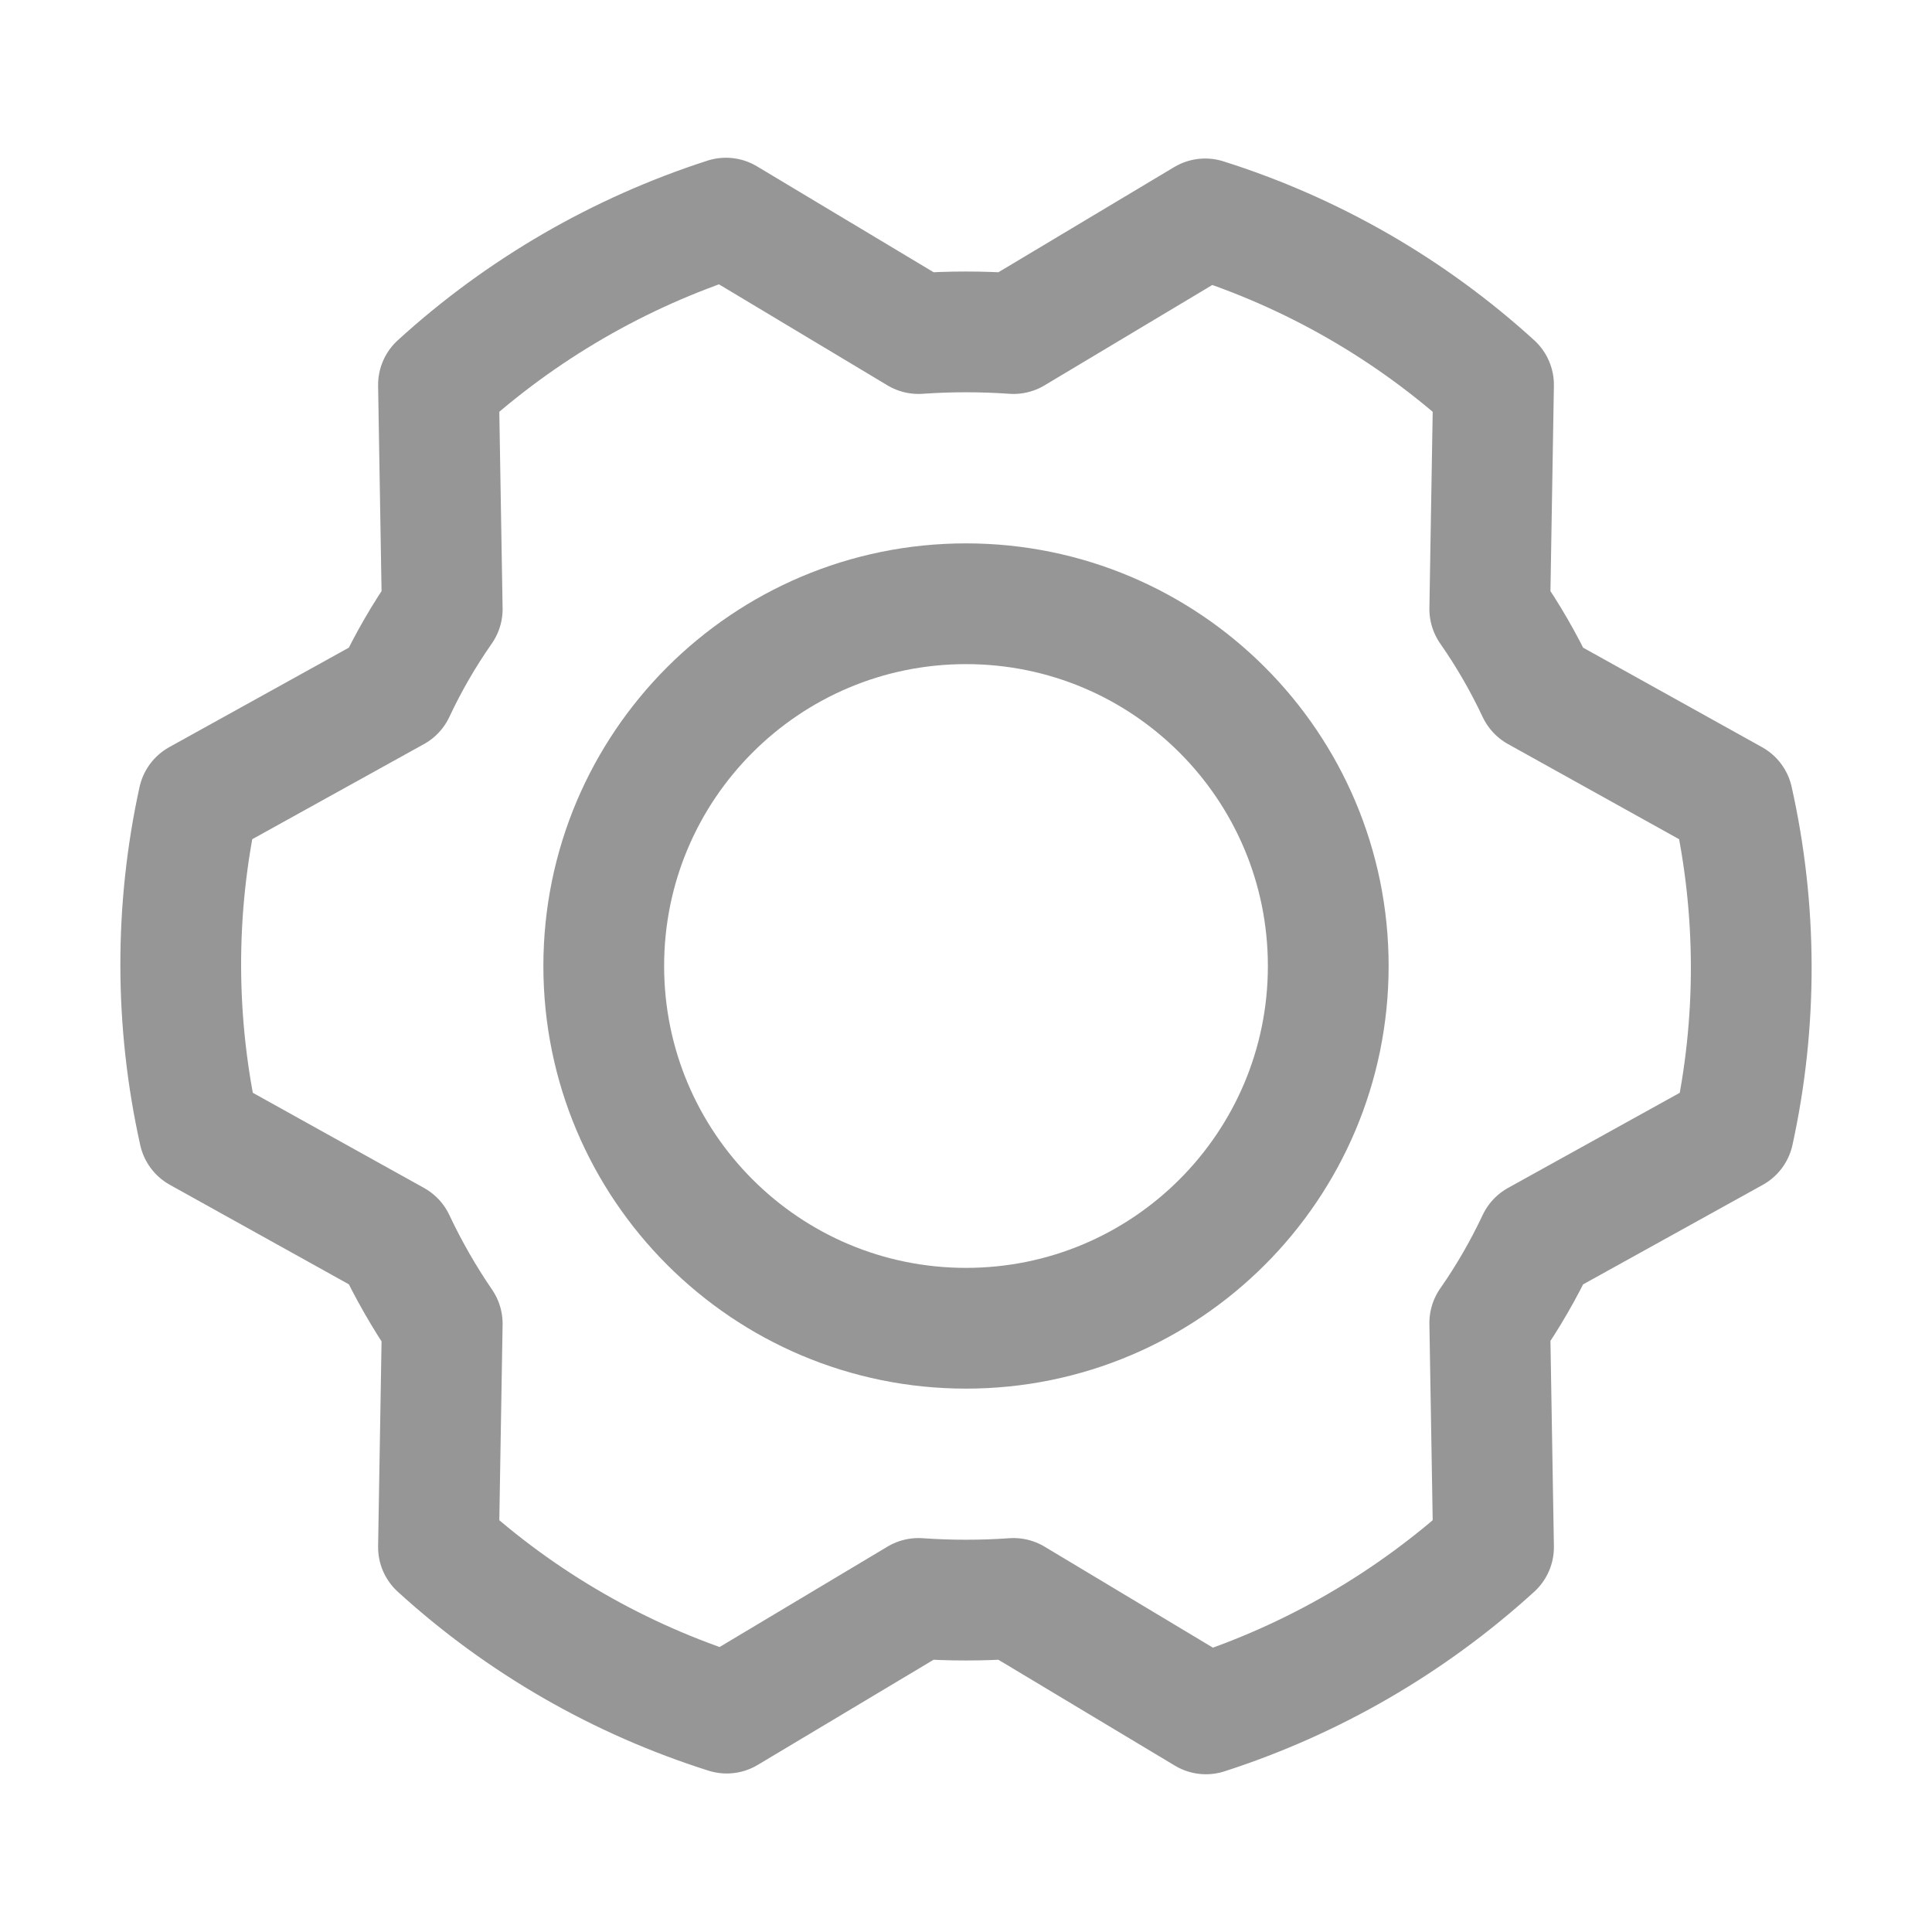 <svg width="20" height="20" viewBox="0 0 20 20" fill="none" xmlns="http://www.w3.org/2000/svg">
<g clip-path="url(#clip0_2418_42431)">
<path d="M10 13.75C12.071 13.75 13.75 12.071 13.75 10C13.75 7.929 12.071 6.25 10 6.25C7.929 6.25 6.25 7.929 6.25 10C6.25 12.071 7.929 13.75 10 13.75Z" stroke="#969696" stroke-width="1.25" stroke-linecap="round" stroke-linejoin="round"/>
<path d="M15.422 6.305C15.61 6.574 15.774 6.859 15.914 7.156L17.937 8.281C18.19 9.413 18.193 10.586 17.945 11.719L15.914 12.844C15.774 13.141 15.61 13.426 15.422 13.695L15.461 16.016C14.603 16.797 13.588 17.386 12.484 17.742L10.492 16.547C10.164 16.57 9.835 16.57 9.508 16.547L7.523 17.734C6.416 17.384 5.397 16.798 4.539 16.016L4.578 13.703C4.391 13.43 4.227 13.143 4.086 12.844L2.062 11.719C1.81 10.587 1.807 9.414 2.055 8.281L4.086 7.156C4.225 6.859 4.39 6.574 4.578 6.305L4.539 3.984C5.396 3.203 6.411 2.614 7.515 2.258L9.508 3.453C9.835 3.43 10.164 3.43 10.492 3.453L12.476 2.266C13.584 2.616 14.602 3.202 15.461 3.984L15.422 6.305Z" stroke="#969696" stroke-width="1.25" stroke-linecap="round" stroke-linejoin="round"/>
</g>
<defs>
<clipPath id="clip0_2418_42431">
<rect width="20" height="20" fill="white"/>
</clipPath>
</defs>
</svg>
